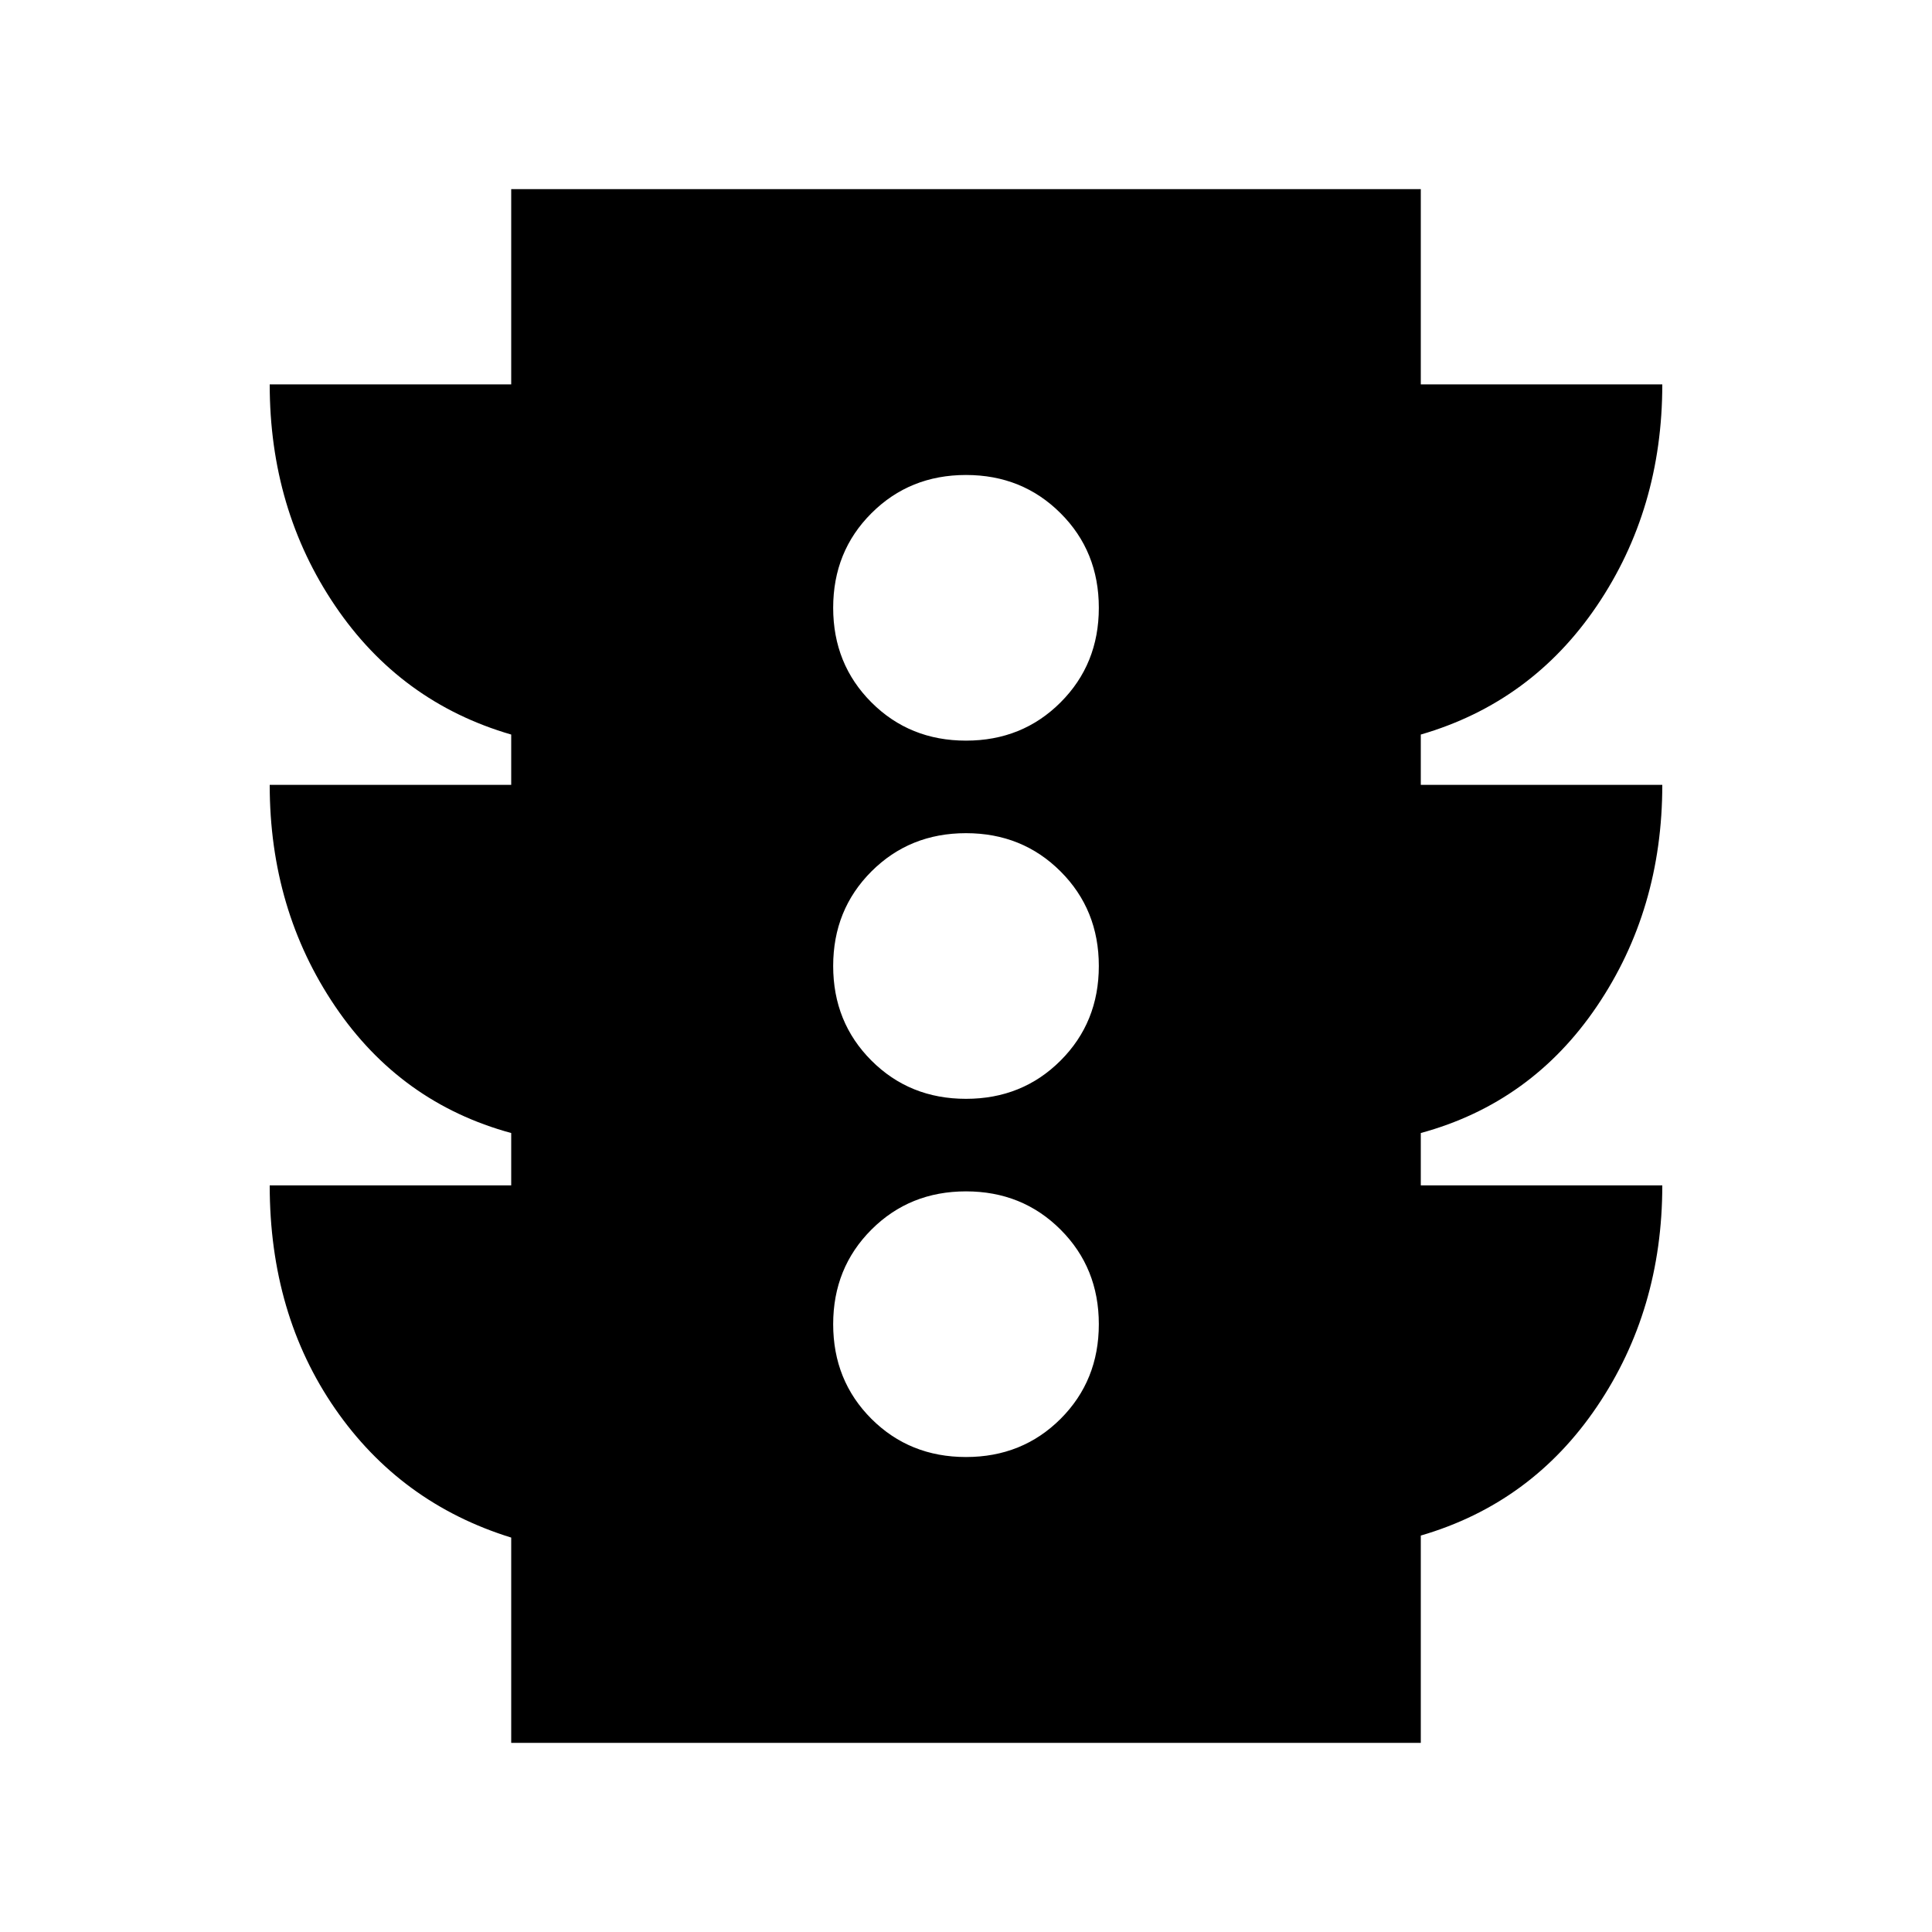 <svg xmlns="http://www.w3.org/2000/svg" height="20" width="20"><path d="M10 15.083Q10.583 15.083 10.979 14.688Q11.375 14.292 11.375 13.708Q11.375 13.125 10.979 12.729Q10.583 12.333 10 12.333Q9.417 12.333 9.021 12.729Q8.625 13.125 8.625 13.708Q8.625 14.292 9.021 14.688Q9.417 15.083 10 15.083ZM10 11.375Q10.583 11.375 10.979 10.979Q11.375 10.583 11.375 10Q11.375 9.417 10.979 9.021Q10.583 8.625 10 8.625Q9.417 8.625 9.021 9.021Q8.625 9.417 8.625 10Q8.625 10.583 9.021 10.979Q9.417 11.375 10 11.375ZM10 7.667Q10.583 7.667 10.979 7.271Q11.375 6.875 11.375 6.292Q11.375 5.708 10.979 5.313Q10.583 4.917 10 4.917Q9.417 4.917 9.021 5.313Q8.625 5.708 8.625 6.292Q8.625 6.875 9.021 7.271Q9.417 7.667 10 7.667ZM5.292 18.042V15.917Q4.146 15.562 3.469 14.583Q2.792 13.604 2.792 12.271H5.292V11.729Q4.146 11.417 3.469 10.417Q2.792 9.417 2.792 8.125H5.292V7.604Q4.146 7.271 3.469 6.271Q2.792 5.271 2.792 3.979H5.292V1.958H14.708V3.979H17.208Q17.208 5.271 16.531 6.271Q15.854 7.271 14.708 7.604V8.125H17.208Q17.208 9.417 16.531 10.417Q15.854 11.417 14.708 11.729V12.271H17.208Q17.208 13.562 16.531 14.562Q15.854 15.562 14.708 15.896V18.042Z"/></svg>